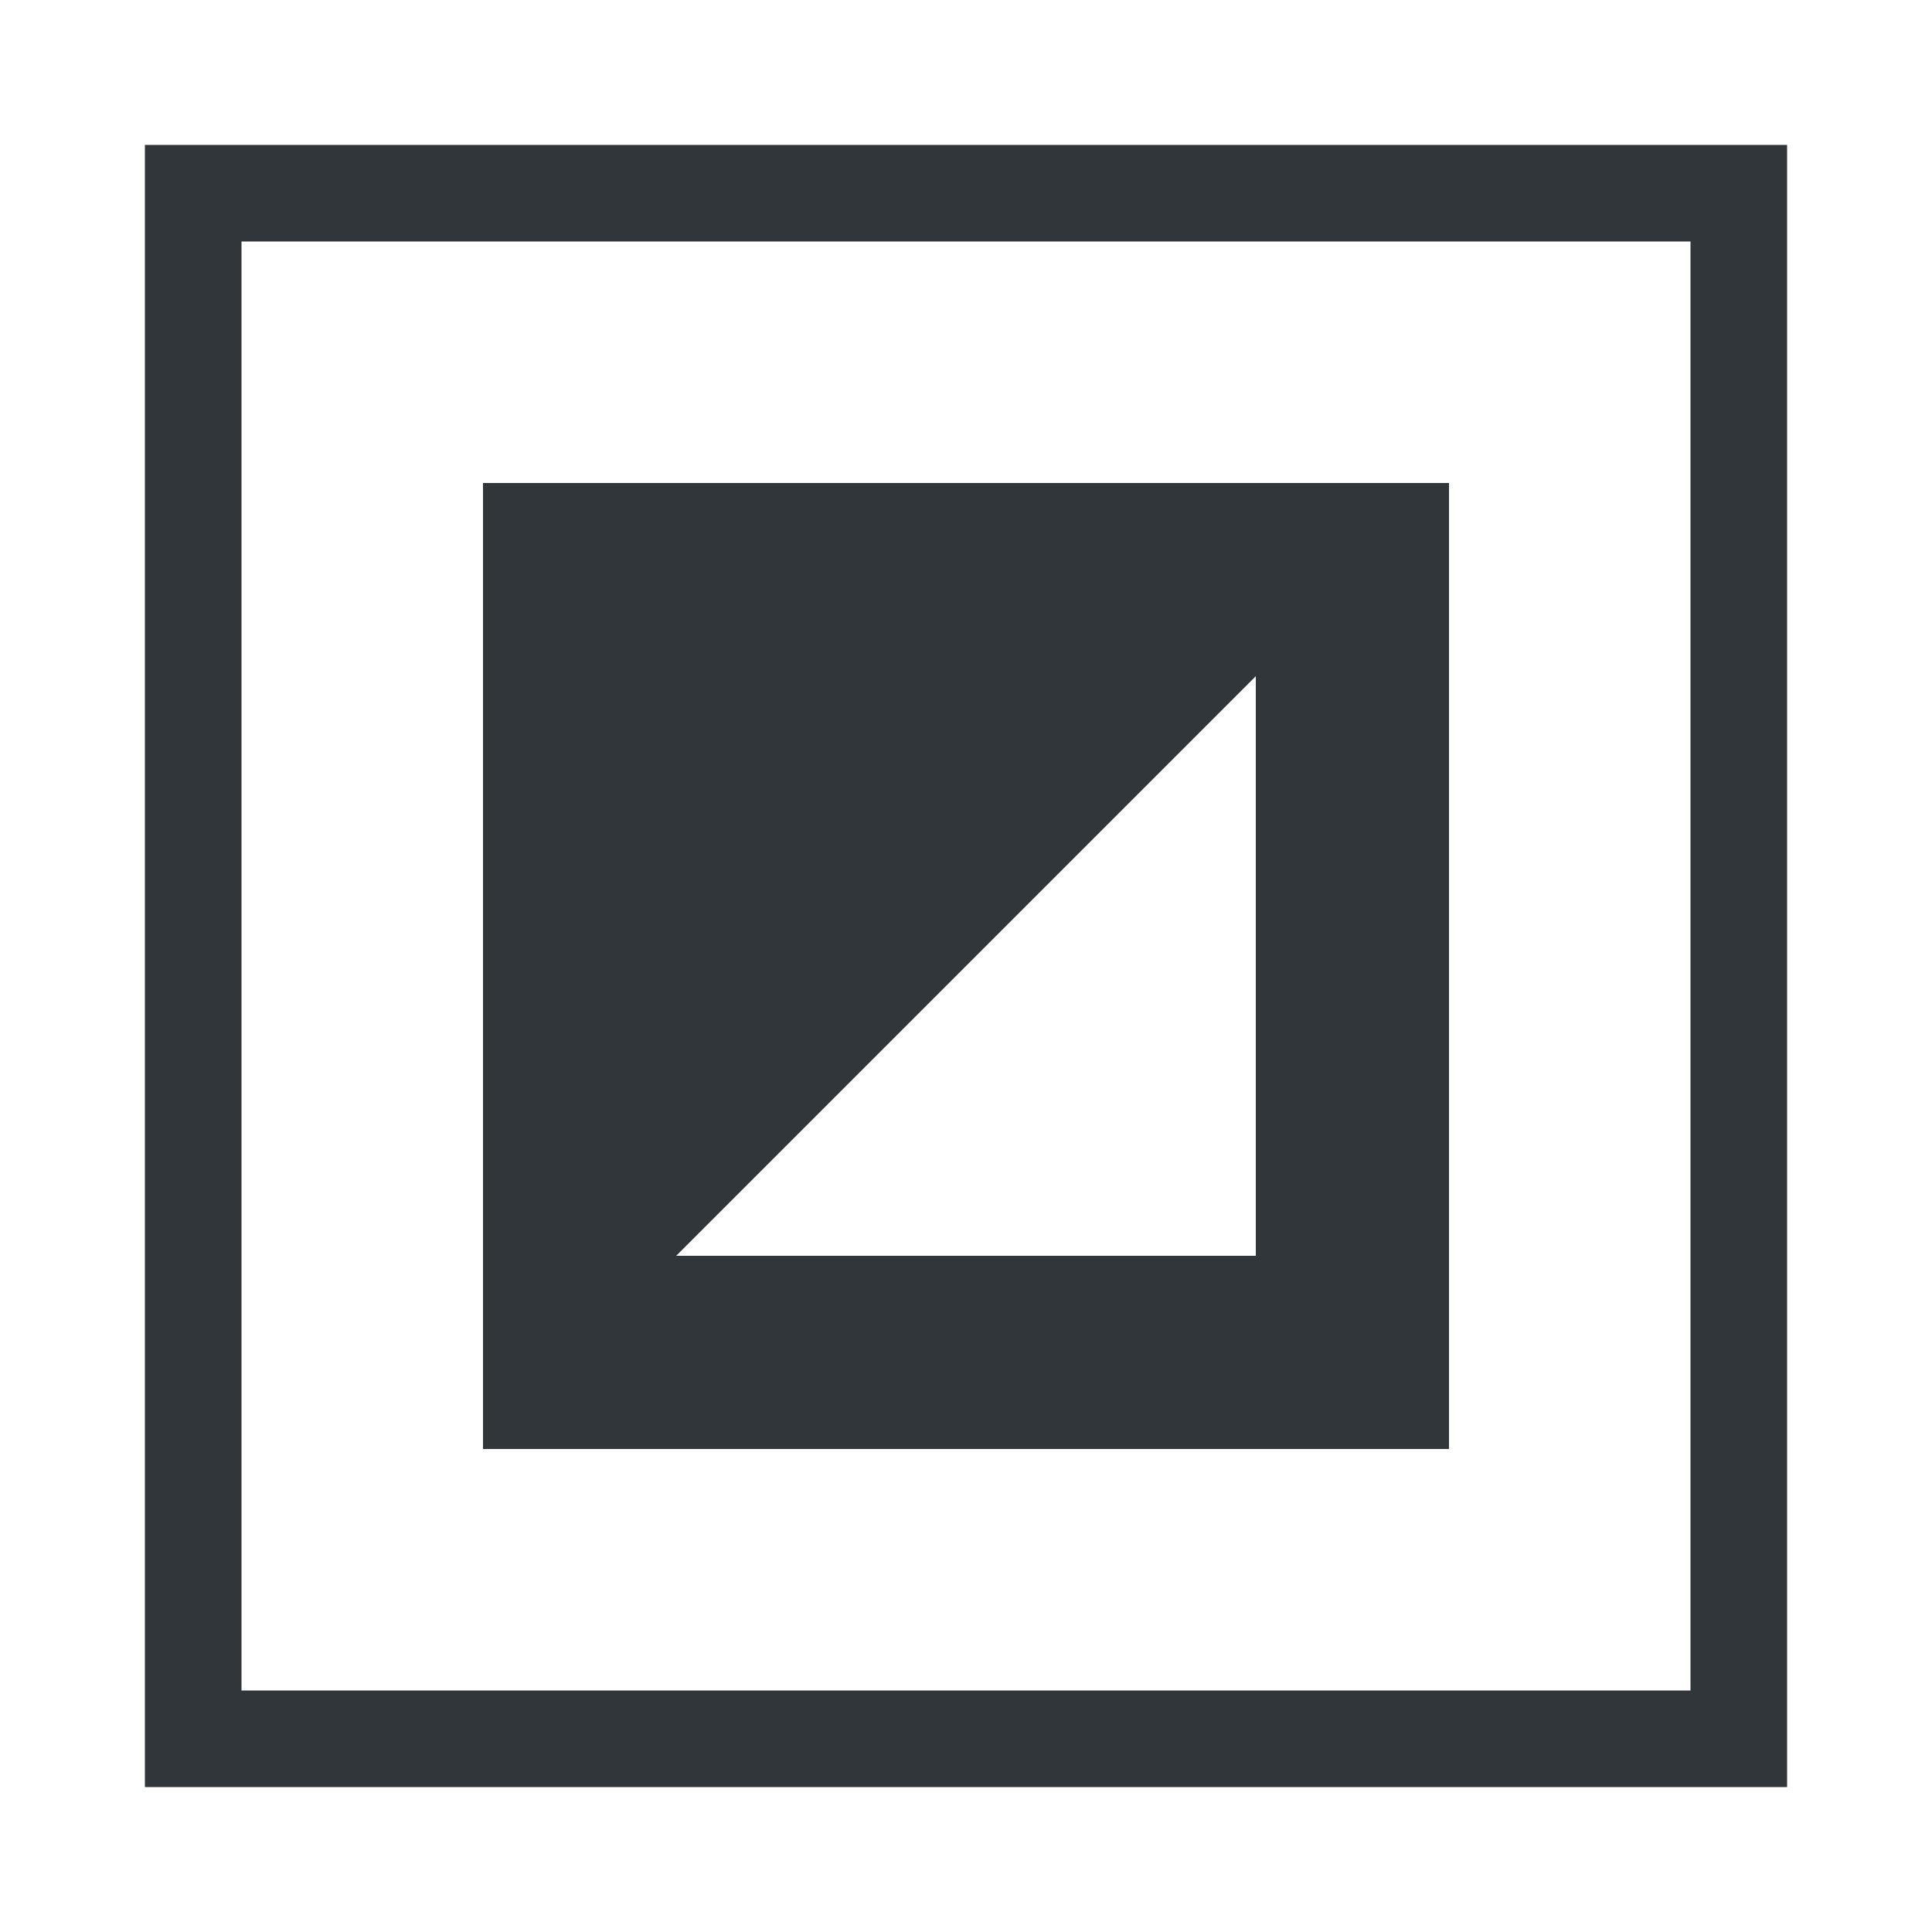 <svg width="1000" height="1000">
  <path d="M100,100 h800 v800 h-800 v-800 z" fill="none" stroke="#31363B" stroke-width="50" />
  <path d="M300,300 h400 v400 h-400 v-400 z" fill="none" stroke="#31363B" stroke-width="100" />
  <path d="M750,250 L 250,750 v-500 h500 z" fill="#31363B"  />
</svg>
